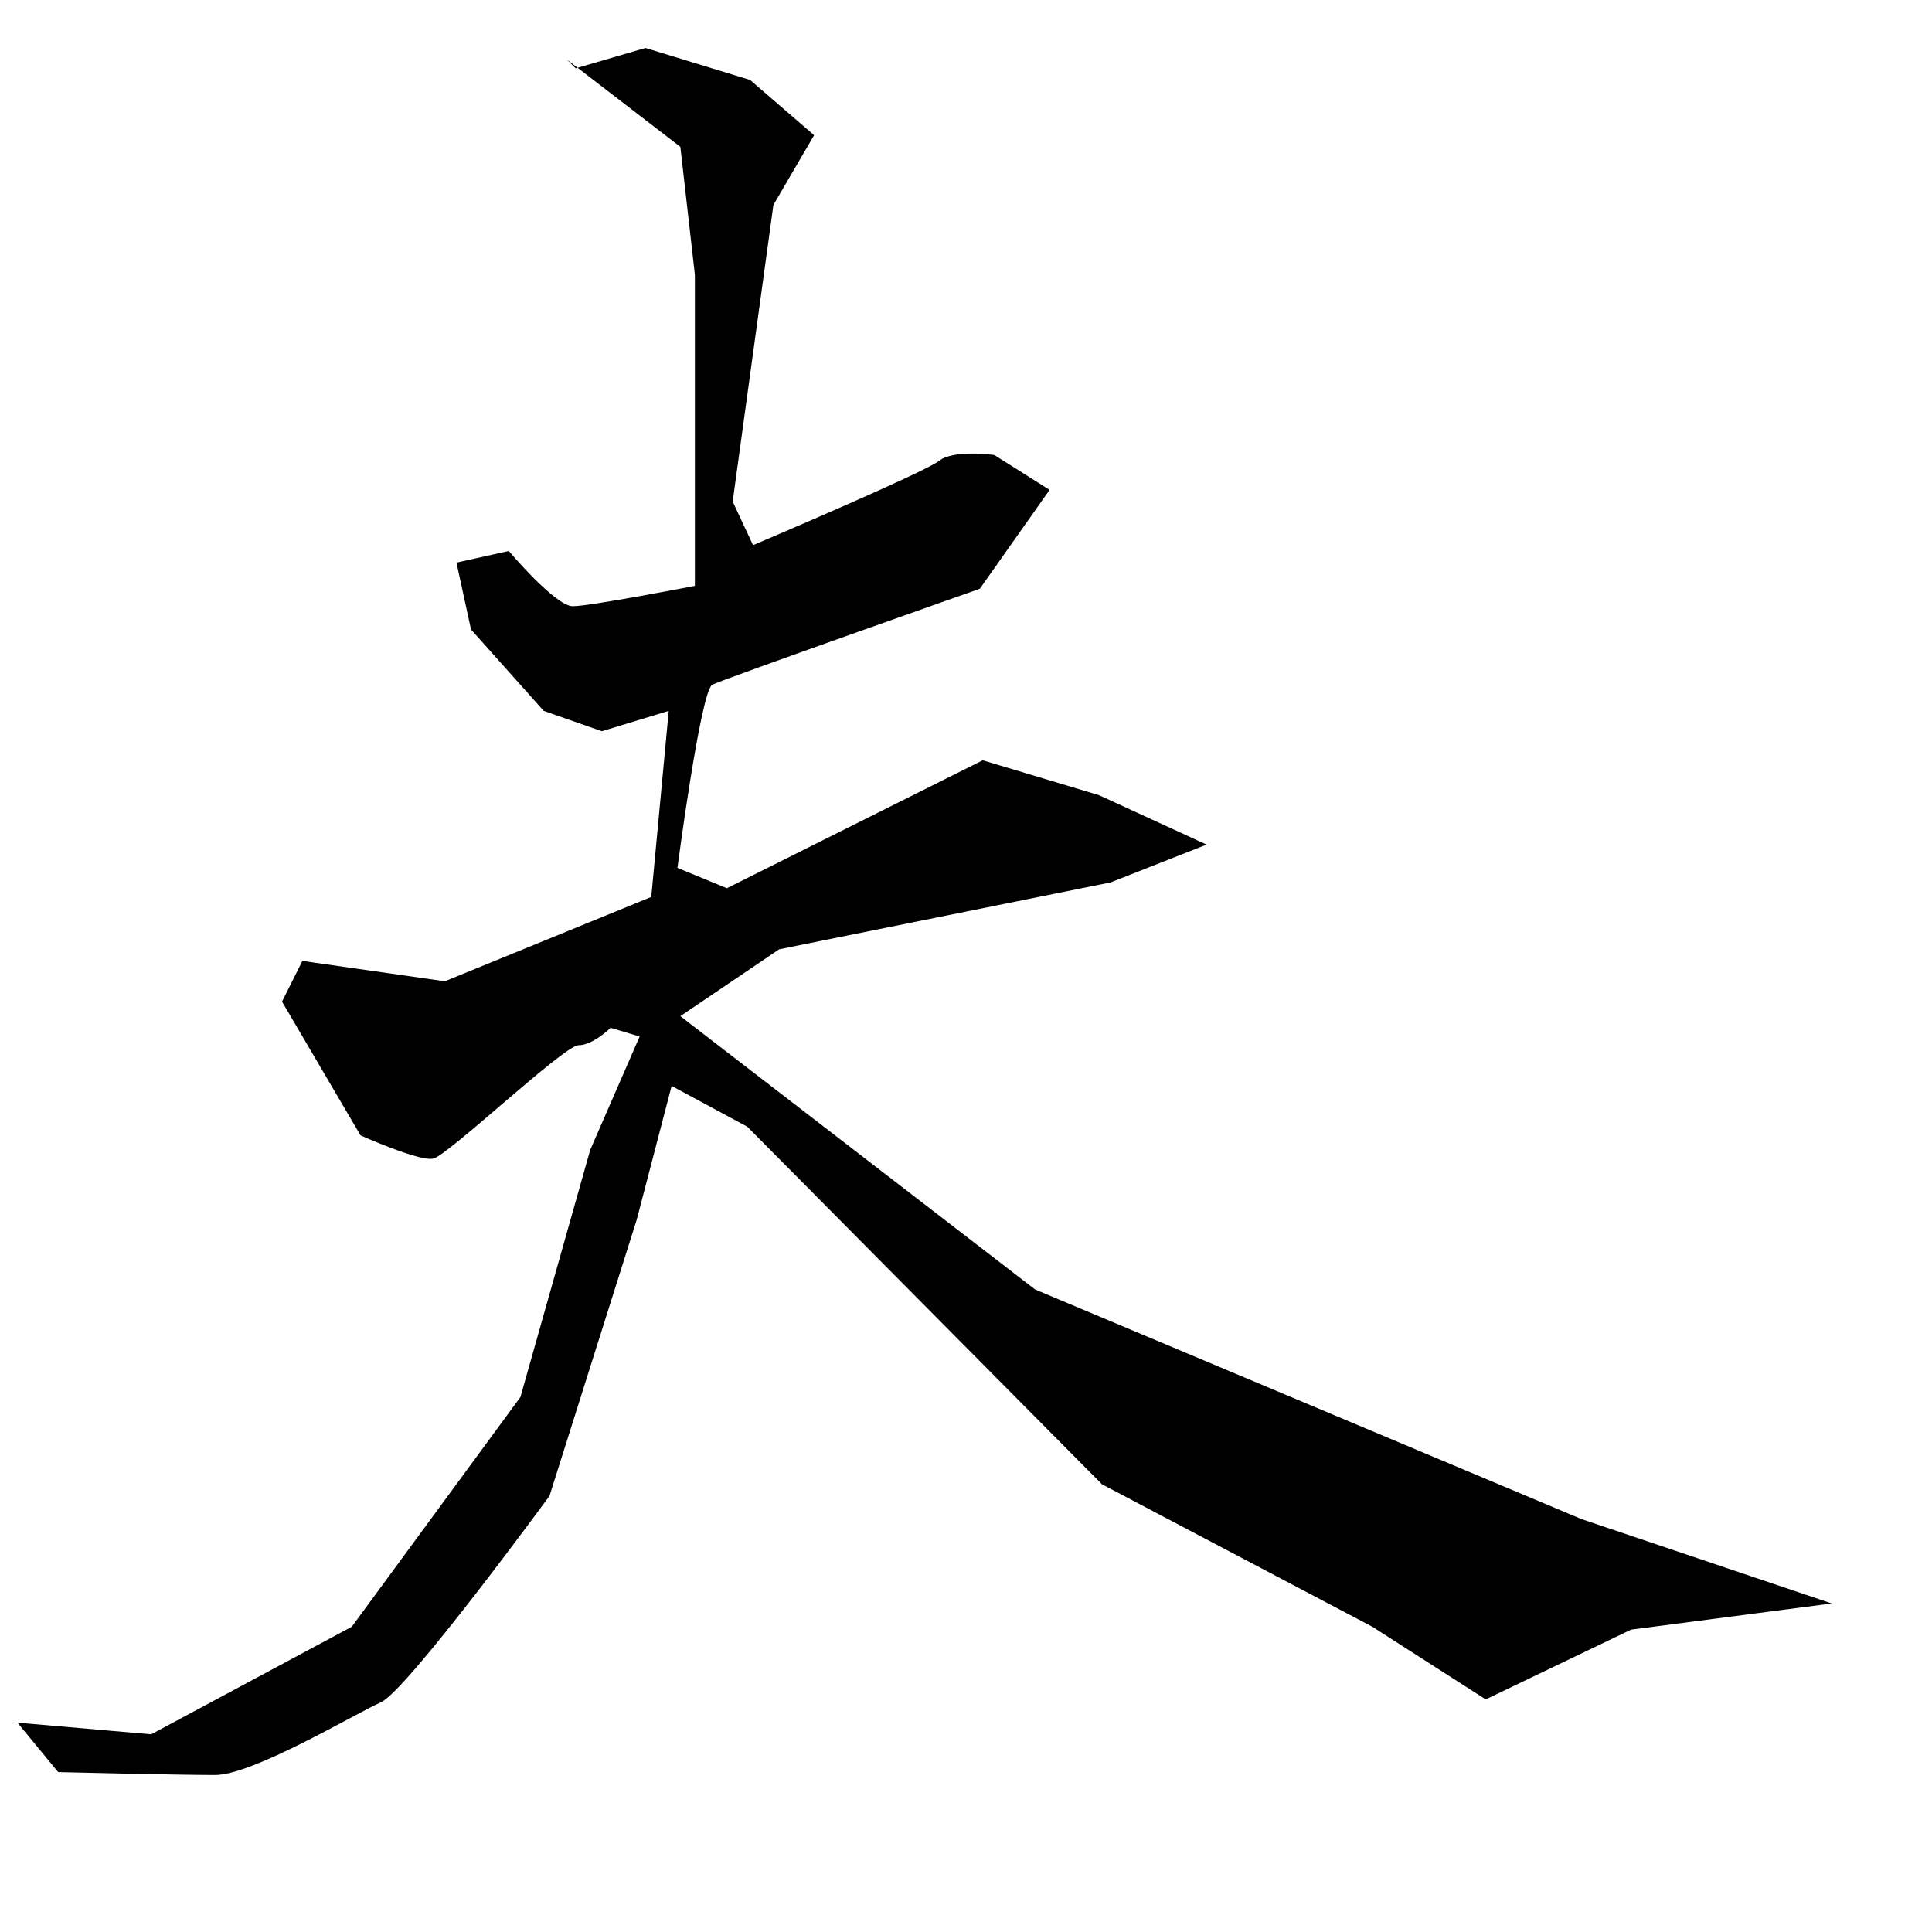 <?xml version="1.0" encoding="UTF-8" standalone="no"?>
<!-- Created with Inkscape (http://www.inkscape.org/) -->

<svg
   xmlns:dc="http://purl.org/dc/elements/1.1/"
   xmlns:cc="http://creativecommons.org/ns#"
   xmlns:rdf="http://www.w3.org/1999/02/22-rdf-syntax-ns#"
   xmlns:svg="http://www.w3.org/2000/svg"
   xmlns="http://www.w3.org/2000/svg"
   xmlns:sodipodi="http://sodipodi.sourceforge.net/DTD/sodipodi-0.dtd"
   xmlns:inkscape="http://www.inkscape.org/namespaces/inkscape"
   version="1.1"
   id="svg10"
   width="500"
   height="500"
   viewBox="0 0 500 500"
   sodipodi:docname="U+592B.svg"
   inkscape:version="0.92.4 (5da689c313, 2019-01-14)">
  <defs
     id="defs14">
    <inkscape:path-effect
       effect="bspline"
       id="path-effect24"
       is_visible="true"
       weight="33.333"
       steps="2"
       helper_size="0"
       apply_no_weight="true"
       apply_with_weight="true"
       only_selected="false" />
  </defs>
  <sodipodi:namedview
     pagecolor="#ffffff"
     bordercolor="#666666"
     borderopacity="1"
     objecttolerance="10"
     gridtolerance="10"
     guidetolerance="10"
     inkscape:pageopacity="0"
     inkscape:pageshadow="2"
     inkscape:window-width="1920"
     inkscape:window-height="1017"
     id="namedview12"
     showgrid="false"
     inkscape:zoom="1.3289991"
     inkscape:cx="127.72753"
     inkscape:cy="250"
     inkscape:window-x="-8"
     inkscape:window-y="-8"
     inkscape:window-maximized="1"
     inkscape:current-layer="svg10" />
  <path
     style="fill:none;stroke:#000000;stroke-width:1px;stroke-linecap:butt;stroke-linejoin:miter;stroke-opacity:1"
     d="M 342.363,420.993 C 342.363,420.993 342.363,420.993 342.363,420.993 Z"
     id="path22"
     inkscape:connector-curvature="0"
     inkscape:path-effect="#path-effect24"
     inkscape:original-d="M 342.36291,420.99317 C 342.36391,420.99217 342.36391,420.99217 342.36291,420.99317 Z" />
  <path
     style="fill:none;stroke:#000000;stroke-width:1px;stroke-linecap:butt;stroke-linejoin:miter;stroke-opacity:1"
     d="M 161.023,52.295 Z"
     id="path28"
     inkscape:connector-curvature="0" />
  <path
     style="fill:#000000;stroke:none;stroke-width:1px;stroke-linecap:butt;stroke-linejoin:miter;stroke-opacity:1;fill-opacity:1"
     d="M 146.727,15.425 176.072,37.998 179.835,71.106 V 151.618 C 179.835,151.618 152.747,156.885 148.232,156.885 143.717,156.885 131.678,142.588 131.678,142.588 L 118.134,145.598 121.896,162.904 140.707,183.973 155.756,189.24 173.063,183.973 168.548,232.129 115.124,253.95 78.254,248.683 72.987,259.217 93.303,293.83 C 93.303,293.83 108.352,300.602 112.114,299.849 115.877,299.097 145.975,270.504 149.737,270.504 153.499,270.504 158.014,265.989 158.014,265.989 L 165.538,268.247 152.747,297.592 134.688,361.55 91.046,420.993 39.127,448.834 4.515,445.824 15.049,458.615 C 15.049,458.615 45.899,459.368 55.681,459.368 65.463,459.368 91.798,443.567 98.57,440.557 105.342,437.547 142.212,387.133 142.212,387.133 L 164.786,315.651 173.815,281.038 193.379,291.572 285.177,384.123 355.154,420.993 384.5,439.804 422.122,421.746 474.041,414.974 409.331,393.153 267.871,333.709 176.072,262.98 201.656,245.673 287.434,228.367 312.265,218.585 284.425,205.794 254.327,196.764 188.111,229.872 175.32,224.605 C 175.32,224.605 181.339,178.706 184.349,177.201 187.359,175.696 253.574,152.37 253.574,152.37 L 271.633,126.787 257.337,117.757 C 257.337,117.757 246.802,116.253 243.04,119.262 239.278,122.272 194.883,141.083 194.883,141.083 L 189.616,129.797 200.151,53.047 210.685,34.988 194.131,20.692 167.043,12.415 148.984,17.682 Z"
     id="path30"
     inkscape:connector-curvature="0" />
</svg>
